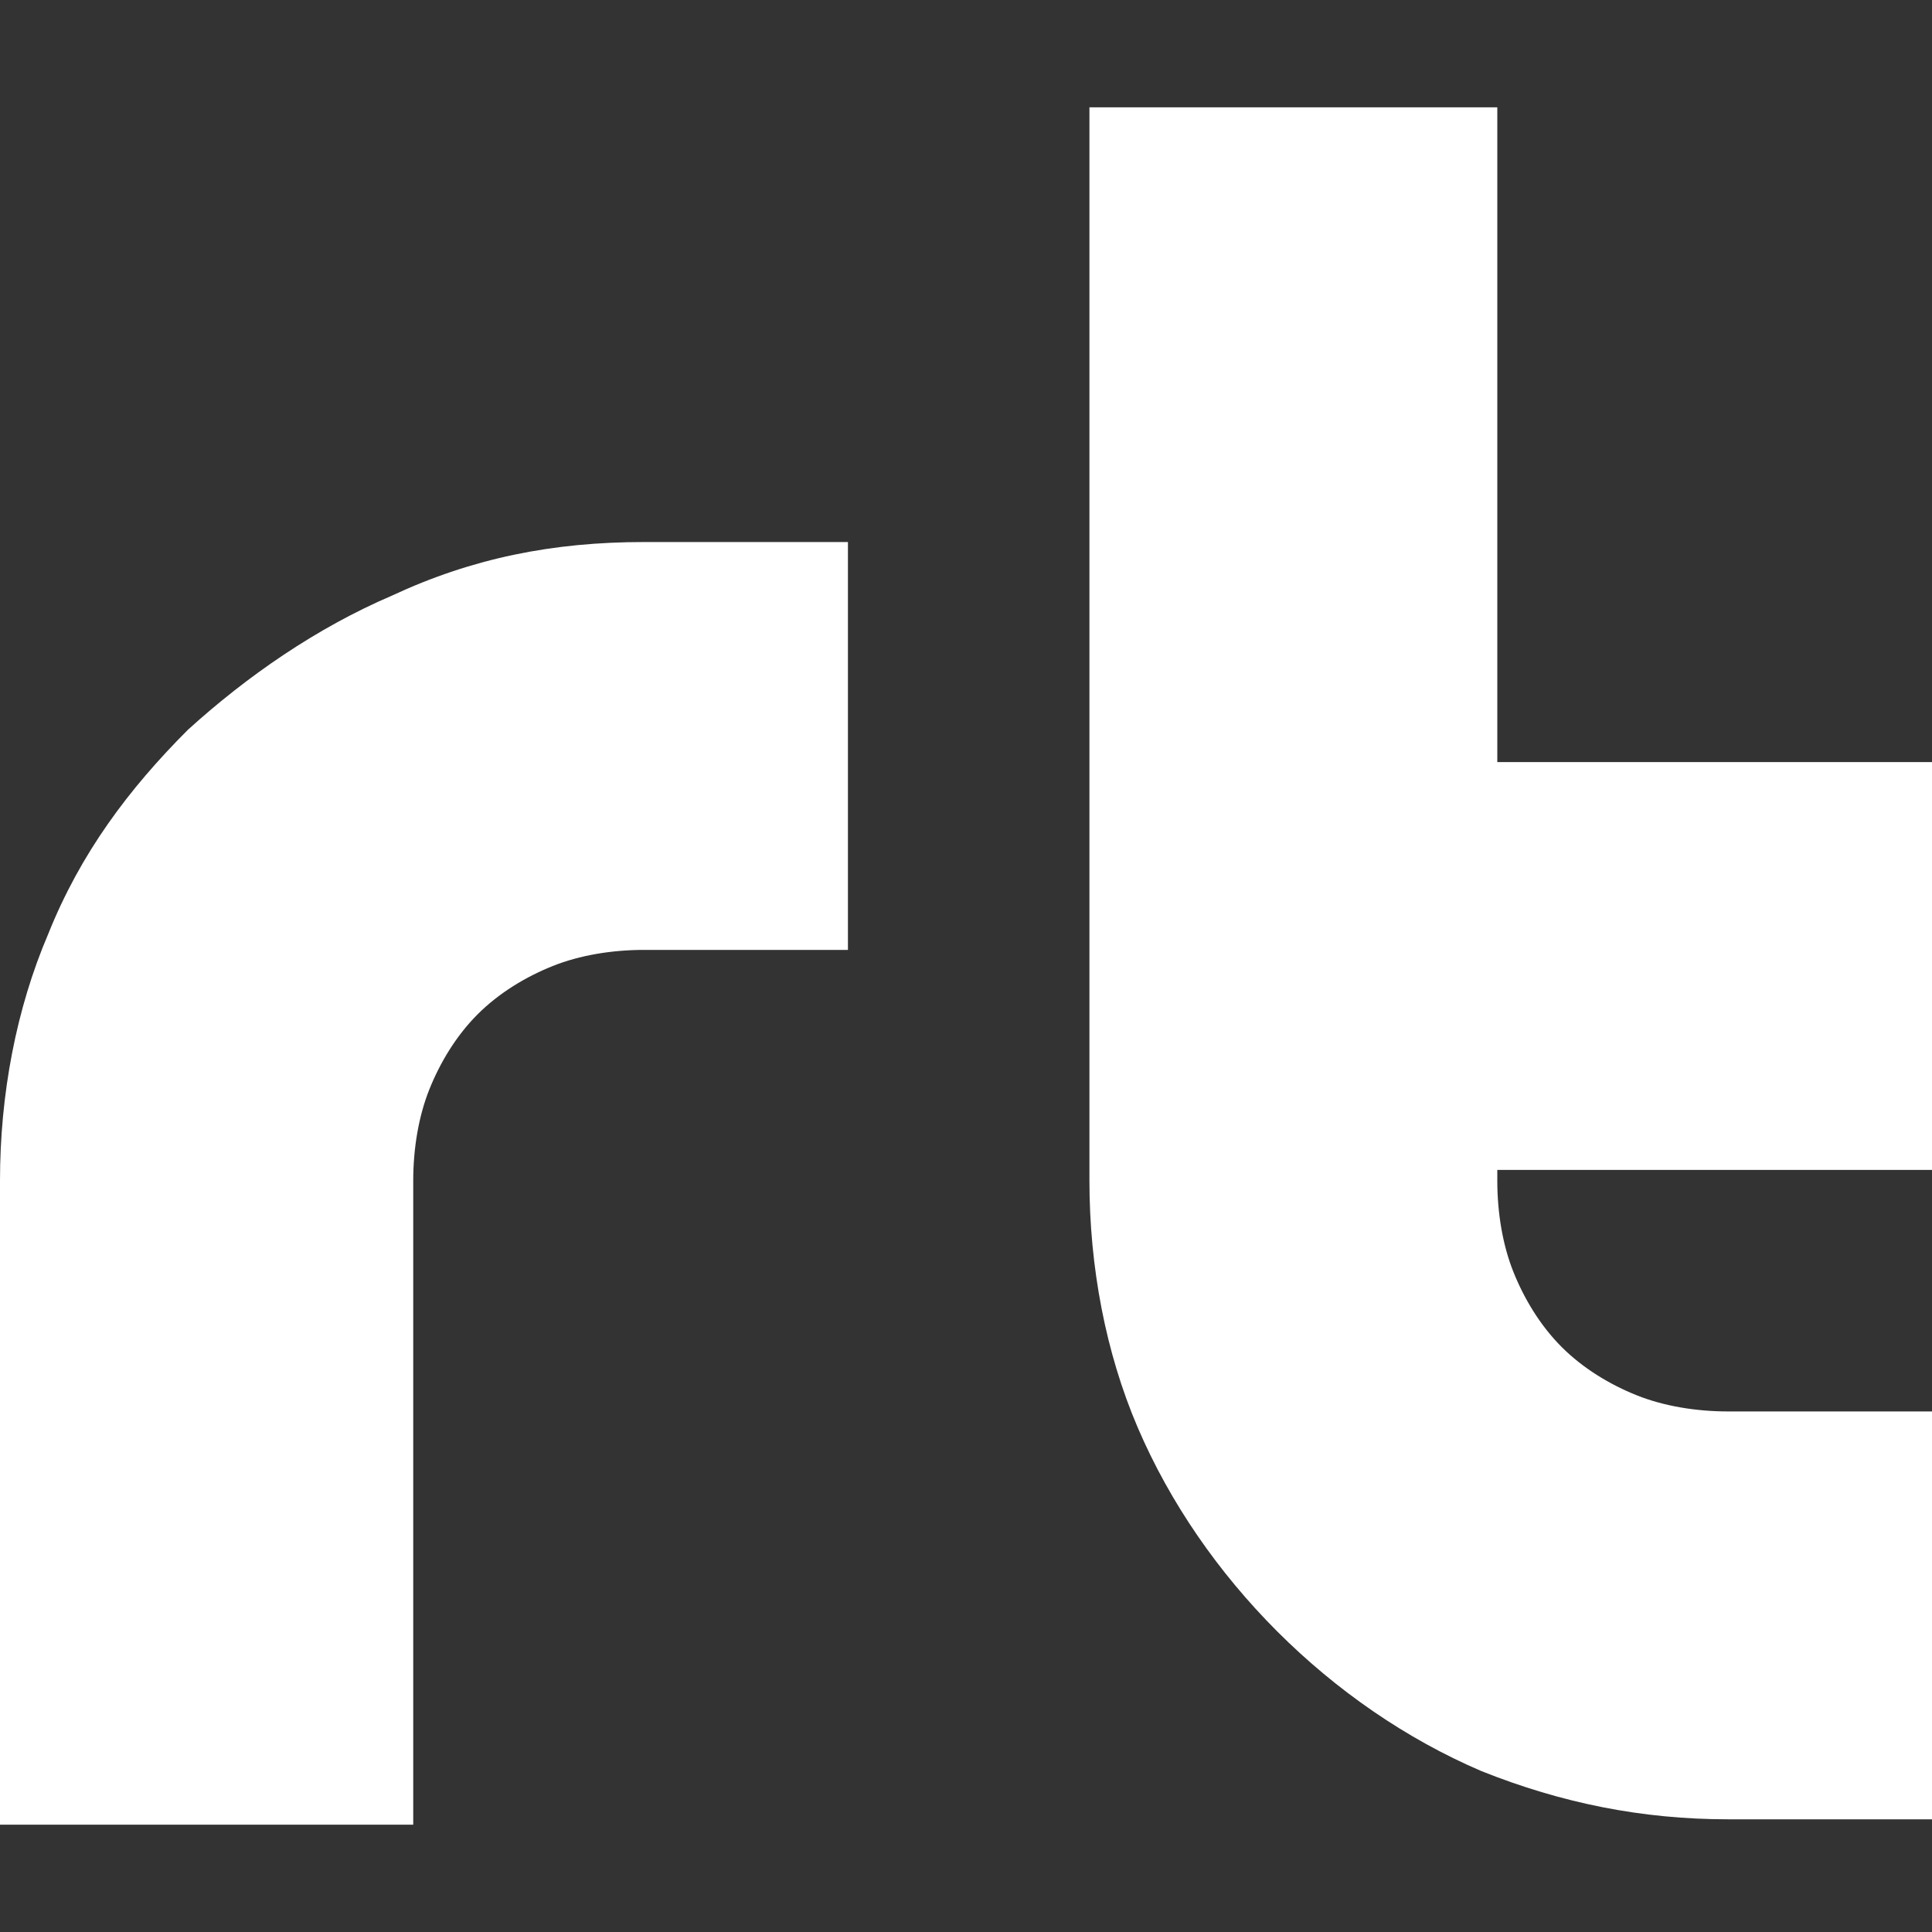 <?xml version="1.0" encoding="utf-8"?>
<!-- Generator: Adobe Illustrator 22.0.1, SVG Export Plug-In . SVG Version: 6.00 Build 0)  -->
<svg version="1.1" id="Camada_1" xmlns="http://www.w3.org/2000/svg" xmlns:xlink="http://www.w3.org/1999/xlink" x="0px" y="0px"
	 viewBox="0 0 36 36" style="enable-background:new 0 0 36 36;" xml:space="preserve">
<rect x="0" y="0" width="36" height="36" fill="#333333" stroke="none"/>
<style type="text/css">
	.st0{fill:#FFFFFF;}
</style>
<g id="XMLID_702_">
	<g>
		<g id="XMLID_23_">
			<path id="XMLID_25_" class="st0" d="M7.3,11.1c-1.4,0.6-2.7,1.5-3.8,2.5c-1.1,1.1-2,2.3-2.6,3.8C0.3,18.8,0,20.4,0,22v12h7.7V22
				c0-0.6,0.1-1.2,0.3-1.7c0.2-0.5,0.5-1,0.9-1.4c0.4-0.4,0.9-0.7,1.4-0.9c0.5-0.2,1.1-0.3,1.7-0.3h3.8v-7.6H12
				C10.3,10.1,8.8,10.4,7.3,11.1z"/>
			<path id="XMLID_24_" class="st0" d="M36,21.8v-7.6h-8.1V2h-7.6v20c0,1.6,0.3,3.2,0.9,4.6c0.6,1.4,1.5,2.7,2.6,3.8
				c1.1,1.1,2.4,2,3.8,2.6c1.5,0.6,3,0.9,4.6,0.9H36v-7.6h-3.8c-0.6,0-1.2-0.1-1.7-0.3c-0.5-0.2-1-0.5-1.4-0.9
				c-0.4-0.4-0.7-0.9-0.9-1.4c-0.2-0.5-0.3-1.1-0.3-1.7v-0.2H36z"/>
		</g>
	</g>
</g>
</svg>
